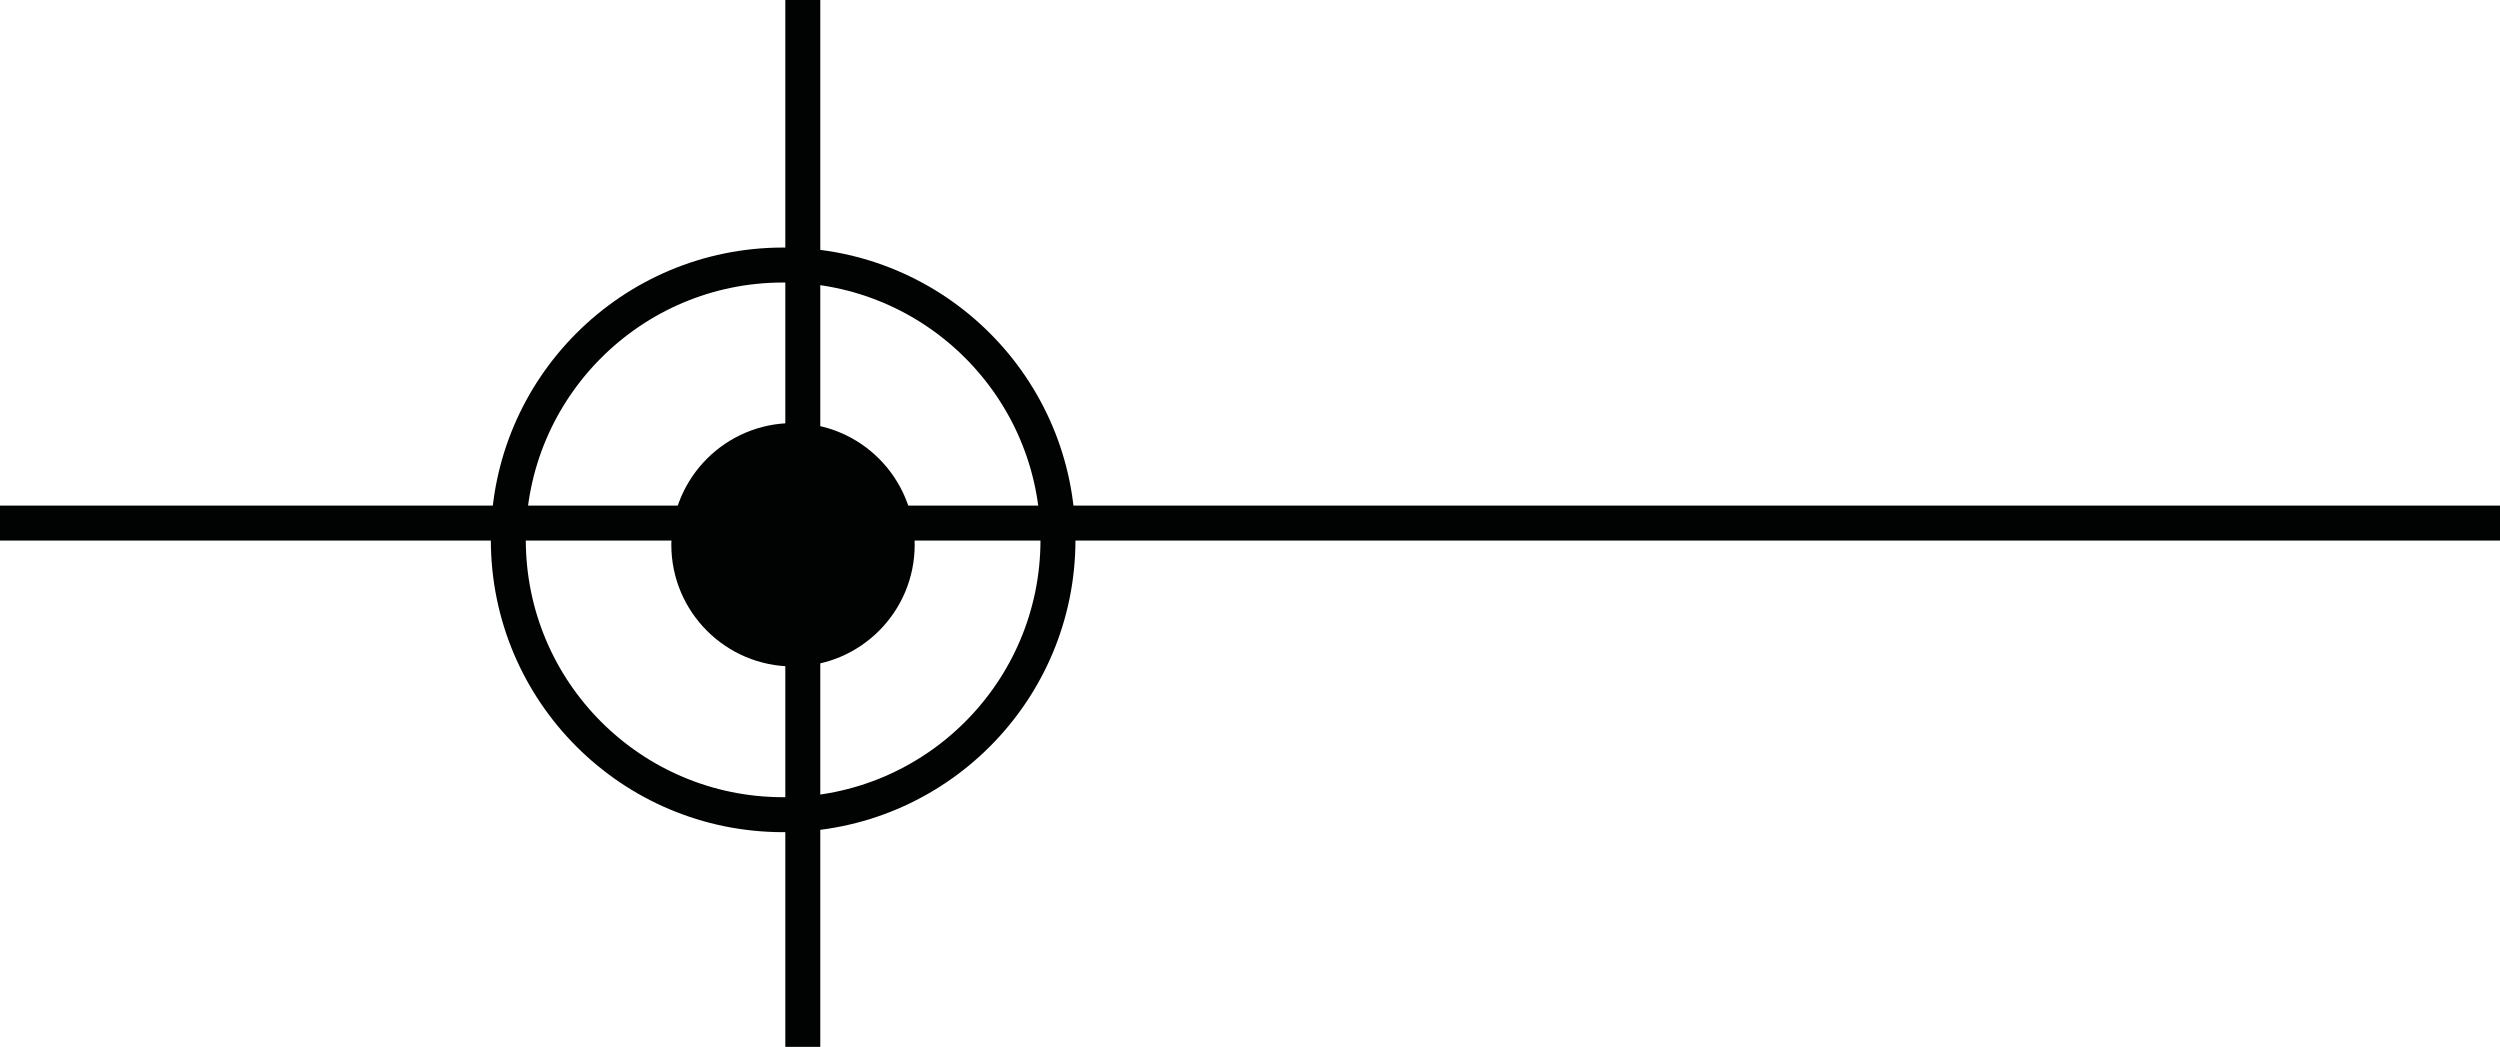 <?xml version="1.0" encoding="utf-8"?>
<svg viewBox="664.125 368.015 35.75 14.97" xmlns="http://www.w3.org/2000/svg" xmlns:bx="https://boxy-svg.com">
  <defs>
    <bx:grid x="0" y="0" width="819.76" height="434.559"/>
  </defs>
  <g id="Gruppe_183" transform="matrix(1, 0, 0, 1, -28.662, -1608.164)">
    <g id="Gruppe_181" transform="translate(669.827 1952.539)">
      <path id="Pfad_902" class="st0" d="M22.96,31.12h35.75" style="fill: none; stroke: rgb(1, 2, 2); stroke-width: 0.5px;"/>
      <path id="Pfad_903" class="st0" d="M34.44,38.61V23.64" style="fill: none; stroke: rgb(1, 2, 2); stroke-width: 0.5px;"/>
      <g id="Ellipse_32" transform="translate(7.019 3.54)">
        <circle class="st1" cx="27.14" cy="27.82" r="4.18" style="fill: none;"/>
        <circle class="st0" cx="27.14" cy="27.82" r="3.93" style="fill: none; stroke: rgb(1, 2, 2); stroke-width: 0.5px;"/>
      </g>
      <circle id="Ellipse_33" class="st2" cx="34.3" cy="31.43" r="1.74" style="fill: rgb(1, 2, 2);"/>
    </g>
  </g>
</svg>